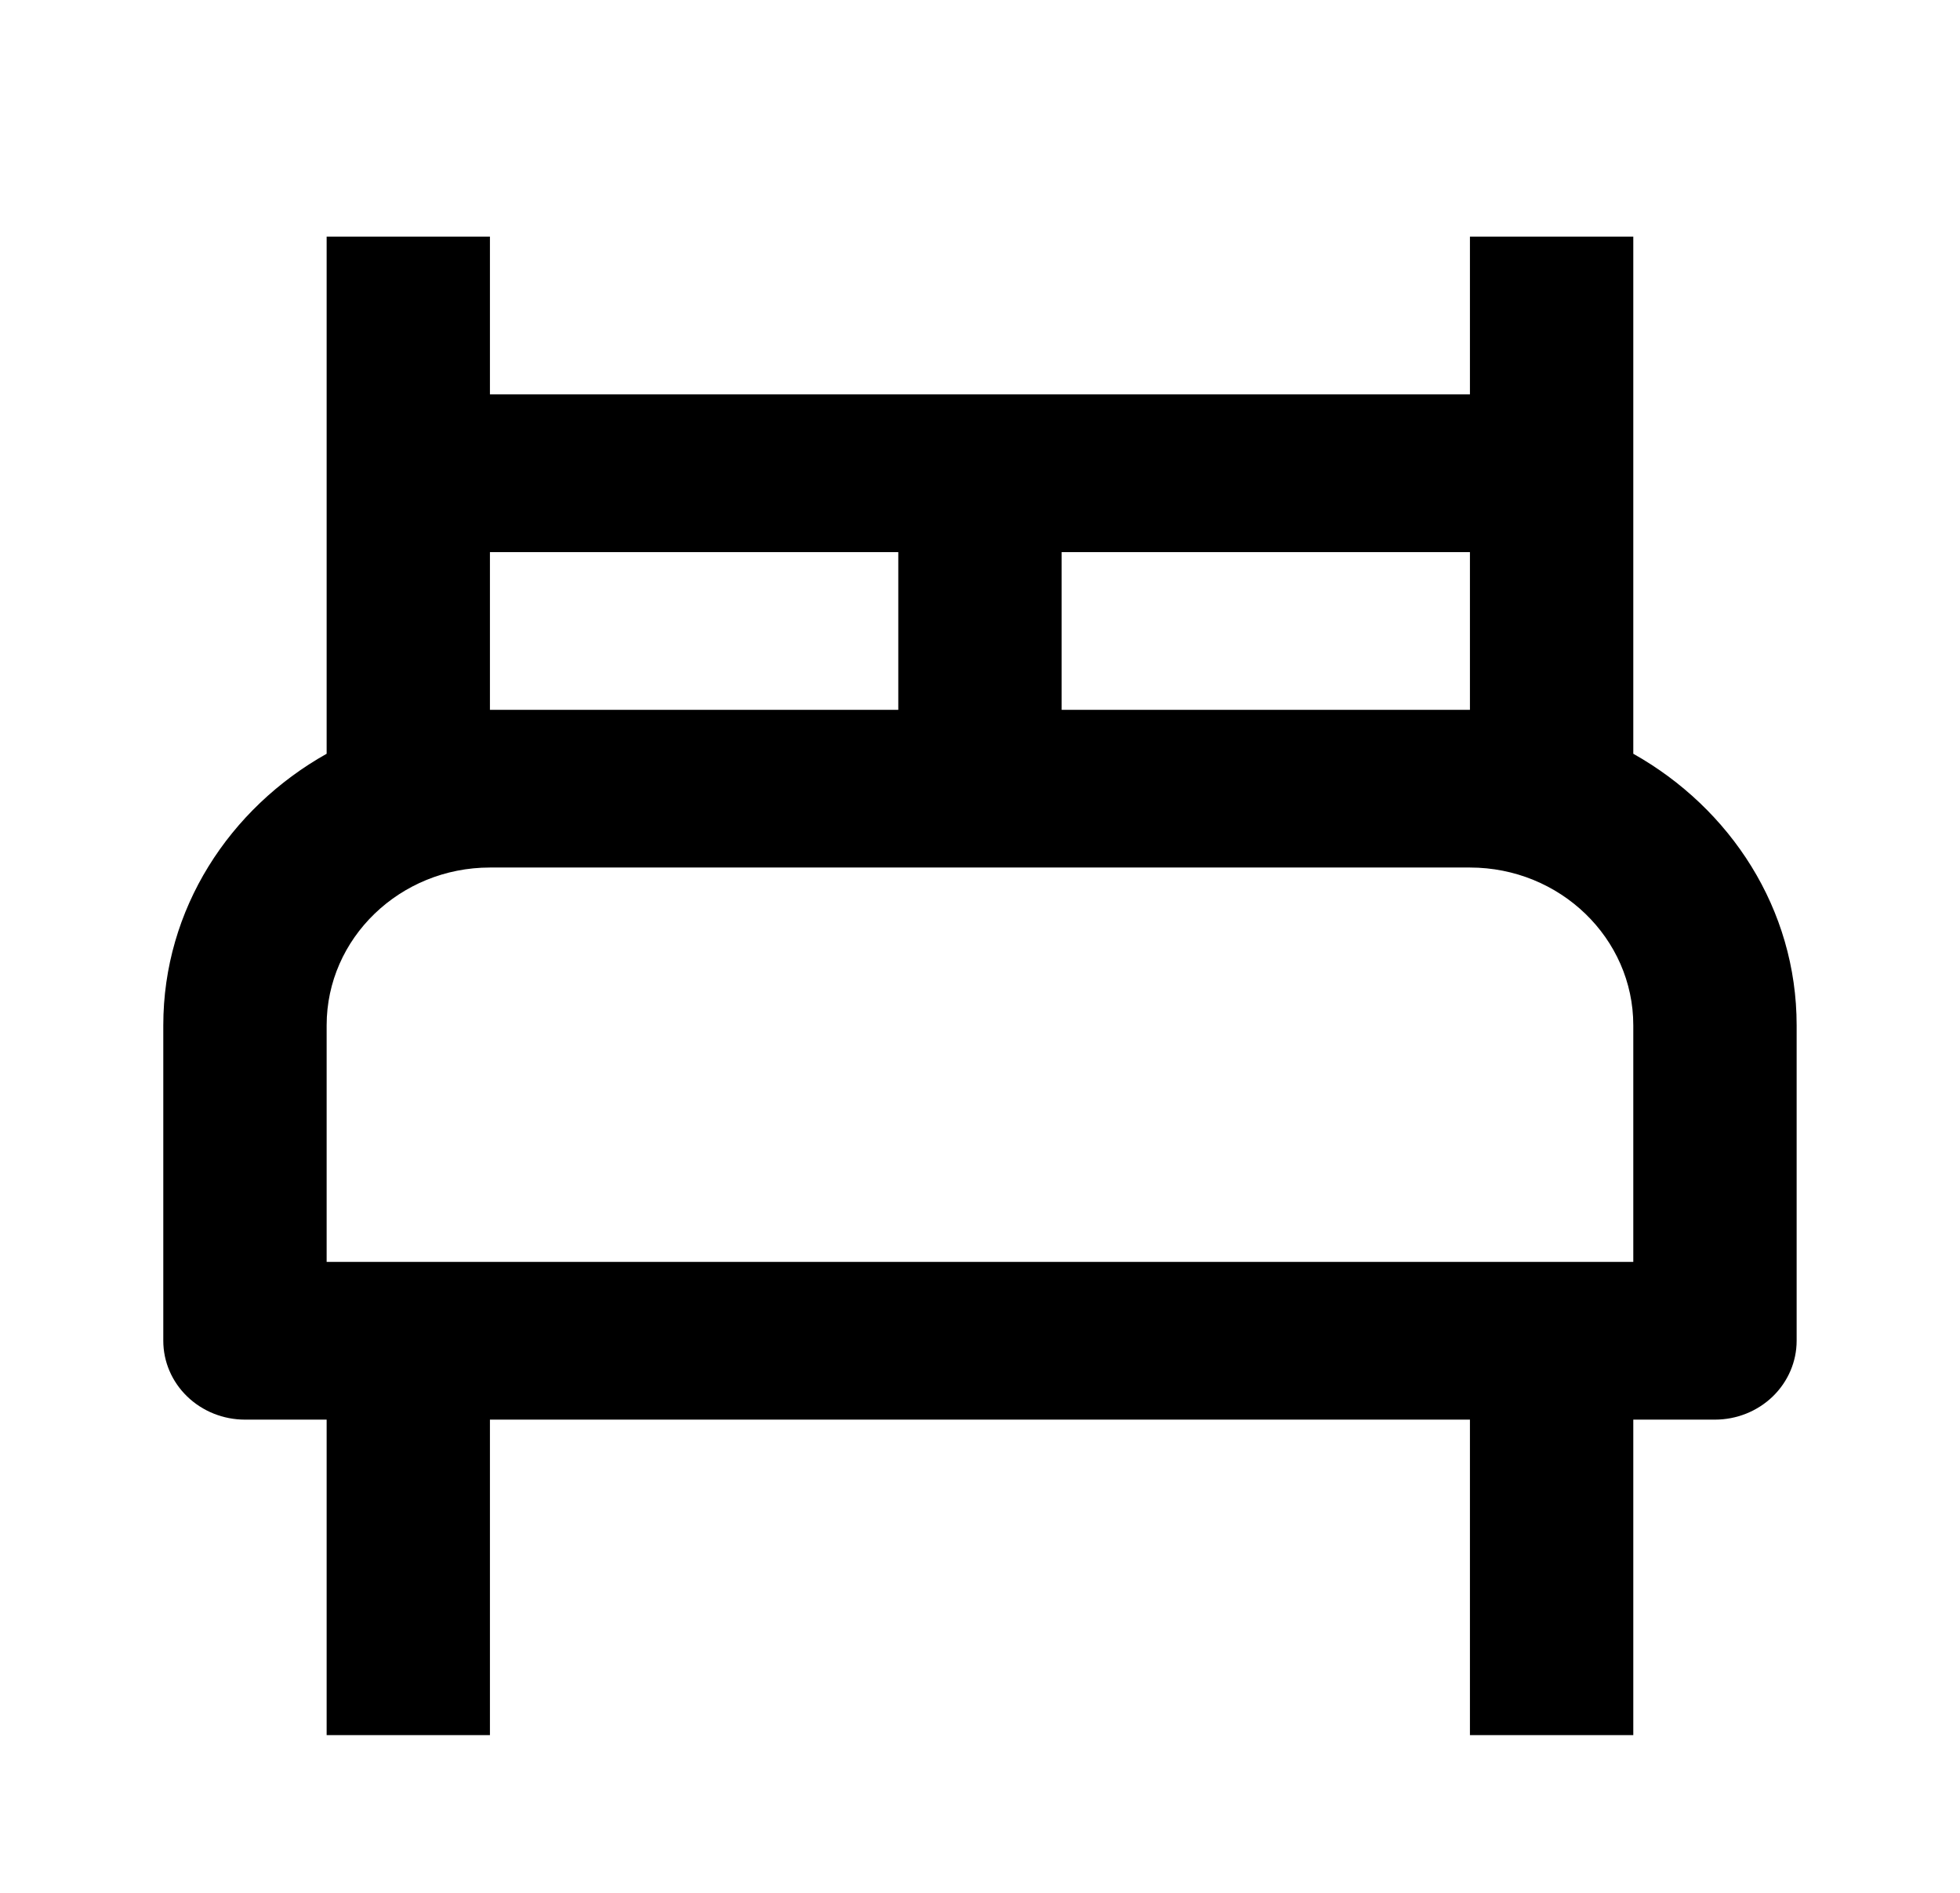 <svg width="29" height="28" viewBox="0 0 29 28" fill="none" xmlns="http://www.w3.org/2000/svg">
<path d="M24.166 11.15V3.5H21.749V5.833H7.249V3.5H4.833V11.15C3.395 11.958 2.416 13.446 2.416 15.167V19.833C2.416 20.143 2.543 20.439 2.77 20.658C2.997 20.877 3.304 21 3.624 21H4.833V25.667H7.249V21H21.749V25.667H24.166V21H25.374C25.695 21 26.002 20.877 26.229 20.658C26.455 20.439 26.583 20.143 26.583 19.833V15.167C26.583 13.446 25.603 11.958 24.166 11.15ZM21.749 8.167V10.5H15.708V8.167H21.749ZM7.249 8.167H13.291V10.5H7.249V8.167ZM24.166 18.667H4.833V15.167C4.833 13.88 5.917 12.833 7.249 12.833H21.749C23.082 12.833 24.166 13.88 24.166 15.167V18.667Z" fill="black"/>
</svg>
